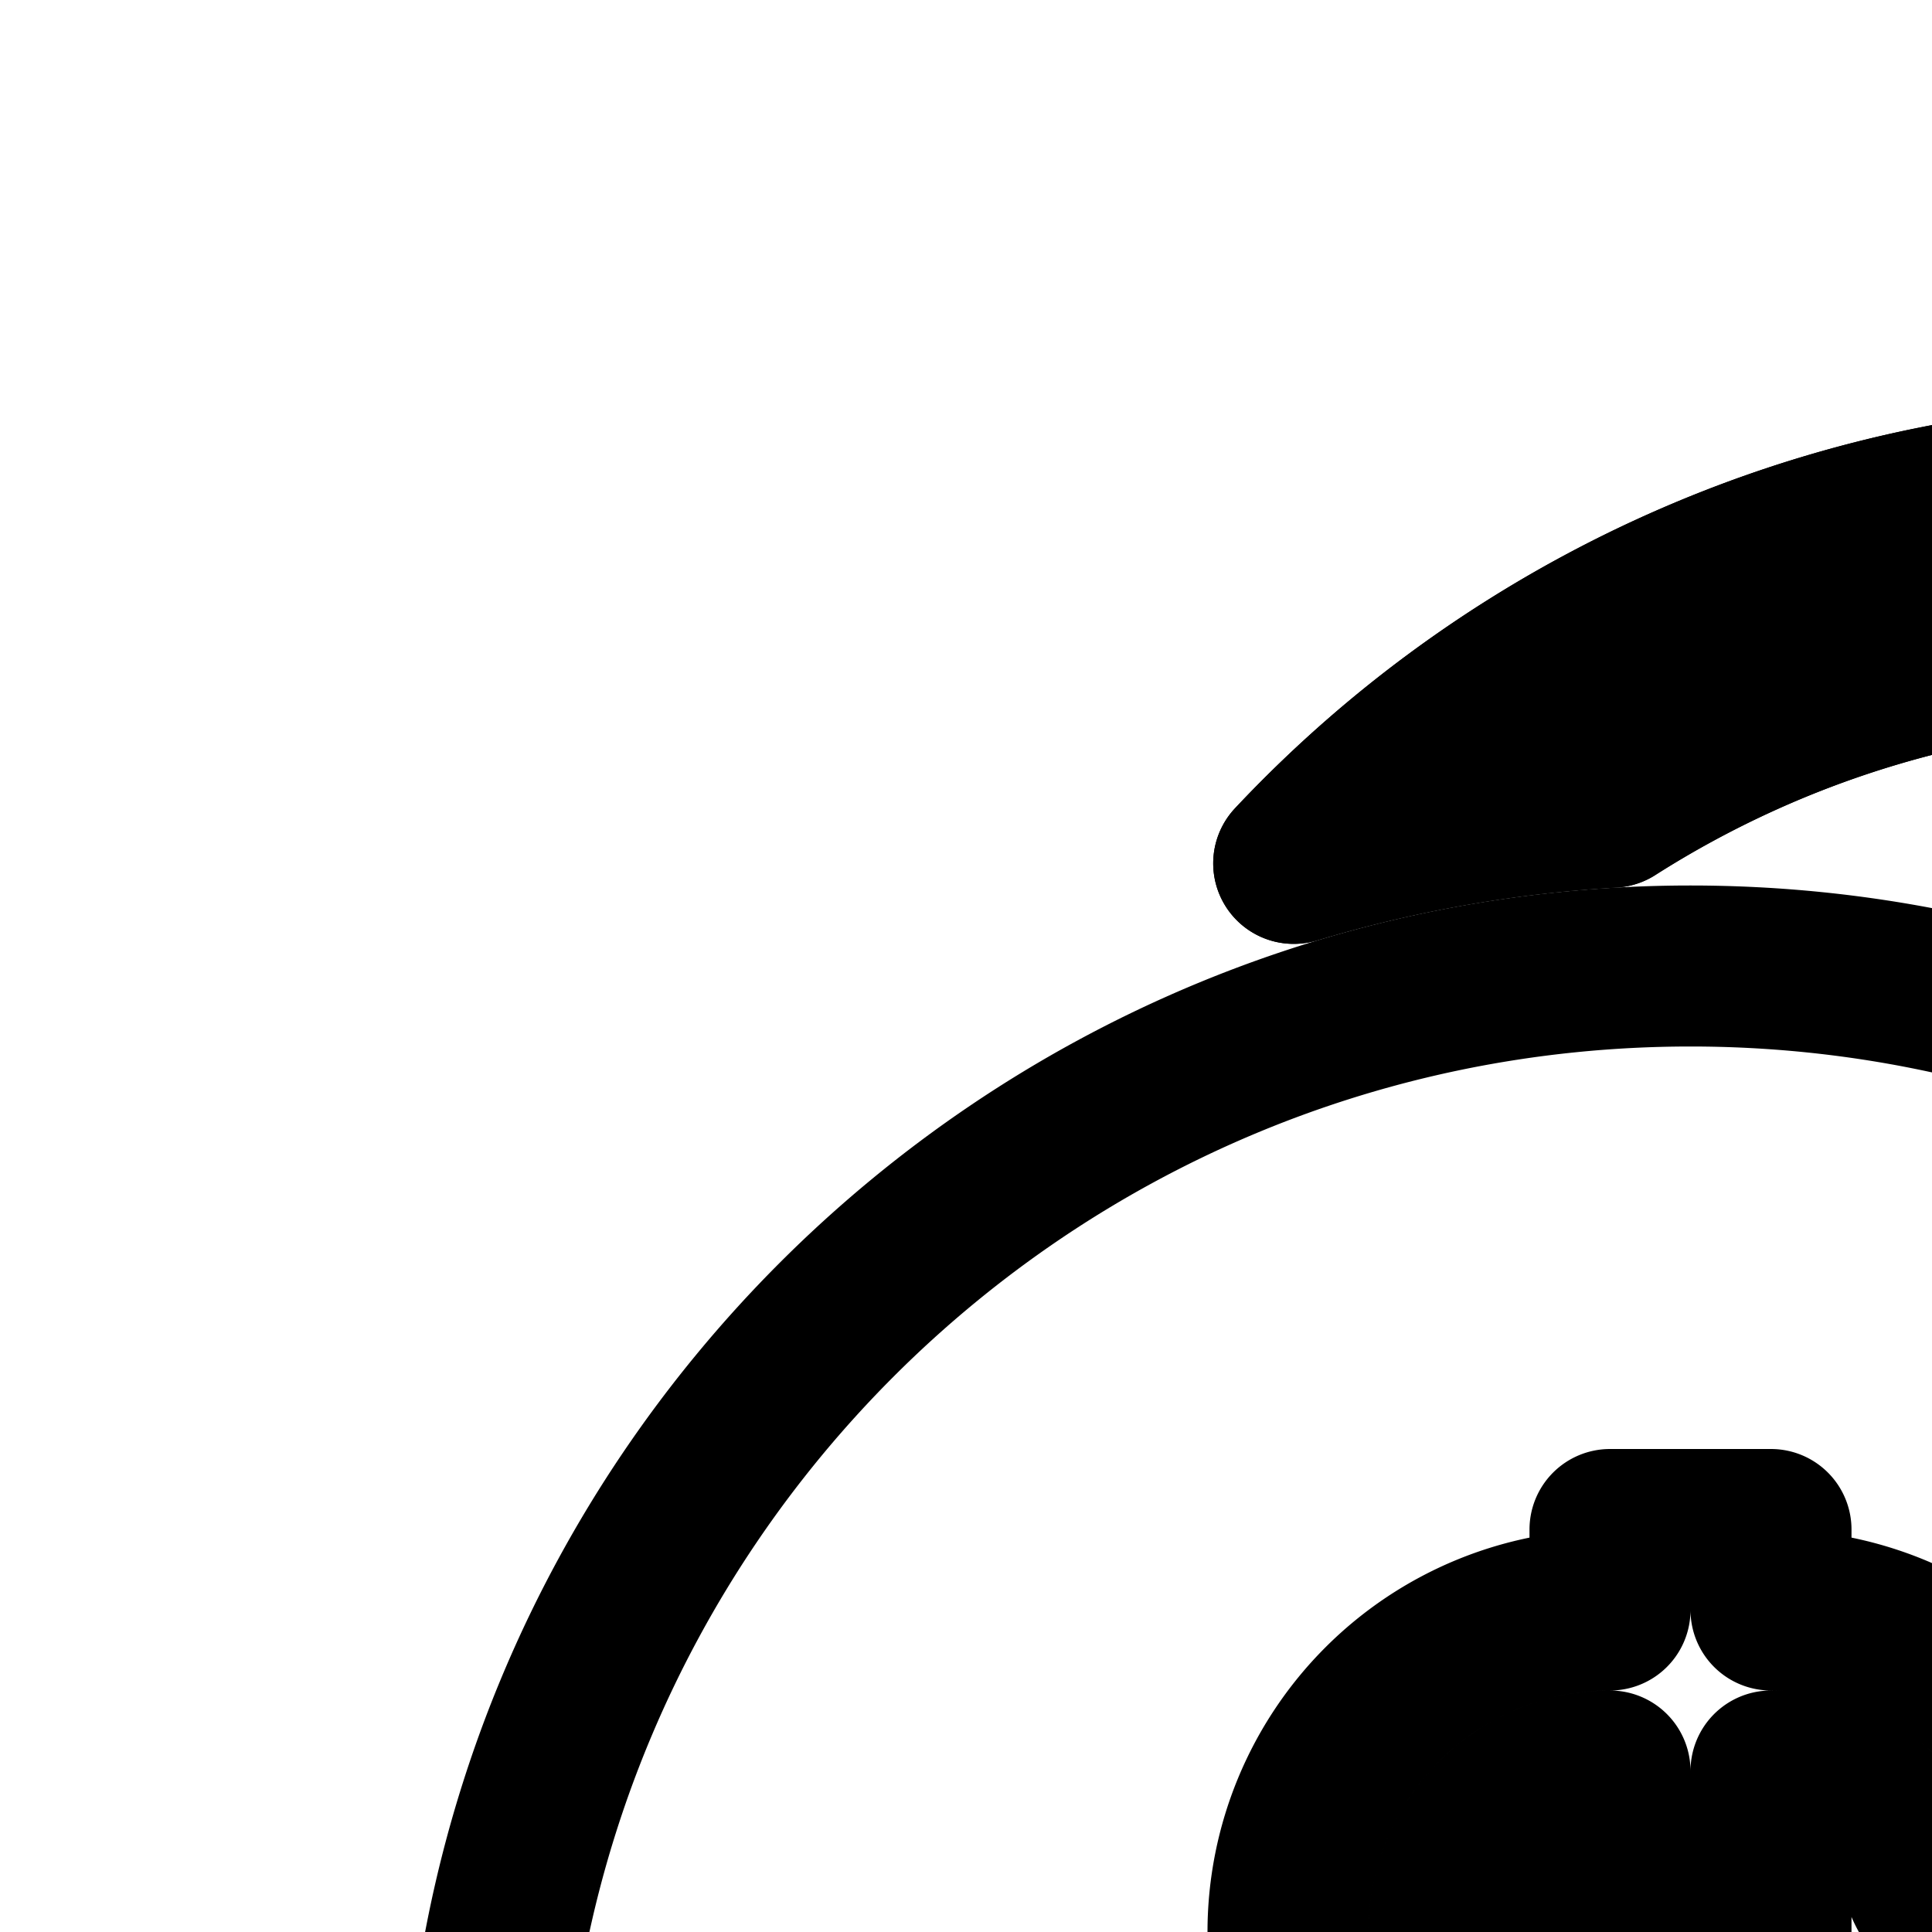<svg
  xmlns="http://www.w3.org/2000/svg"
  width="24"
  height="24"
  viewBox="0 0 24 24"
  fill="none"
  stroke="currentColor"
  stroke-width="2"
  stroke-linecap="round"
  stroke-linejoin="round"
>
  <path
    fill-rule="evenodd"
    d="M37.973 27.975A12.94 12.94 0 0 0 40 21c0-7.18-5.82-13-13-13-2.567 0-4.96.744-6.975 2.027a17 17 0 0 0-3.954.698A14.96 14.96 0 0 1 27 6c8.284 0 15 6.716 15 15 0 4.308-1.816 8.193-4.725 10.929.381-1.263.62-2.587.697-3.954"
    clip-rule="evenodd"
  />
  <path
    fill-rule="evenodd"
    d="M39.933 28.603a15 15 0 0 1-2.658 3.326c.381-1.263.62-2.587.697-3.954A12.94 12.94 0 0 0 40 21V21c0-7.18-5.82-13-13-13-2.567 0-4.96.744-6.975 2.027a17 17 0 0 0-3.954.698 15 15 0 0 1 3.326-2.658A14.93 14.93 0 0 1 27 6c8.284 0 15 6.716 15 15q0 .226-.007.451a14.9 14.9 0 0 1-2.06 7.152"
    clip-rule="evenodd"
  />
  <path
    fill-rule="evenodd"
    d="M36 27c0 8.284-6.716 15-15 15S6 35.284 6 27s6.716-15 15-15 15 6.716 15 15m-16-5a2 2 0 1 0 0 4zm2-2v-1h-2v1a4 4 0 0 0 0 8v4c-.87 0-1.611-.555-1.887-1.333a1 1 0 1 0-1.885.666A4 4 0 0 0 20 34v1h2v-1a4 4 0 0 0 0-8v-4c.87 0 1.611.555 1.887 1.333a1 1 0 1 0 1.885-.666A4 4 0 0 0 22 20m0 8v4a2 2 0 1 0 0-4"
    clip-rule="evenodd"
  />
</svg>
